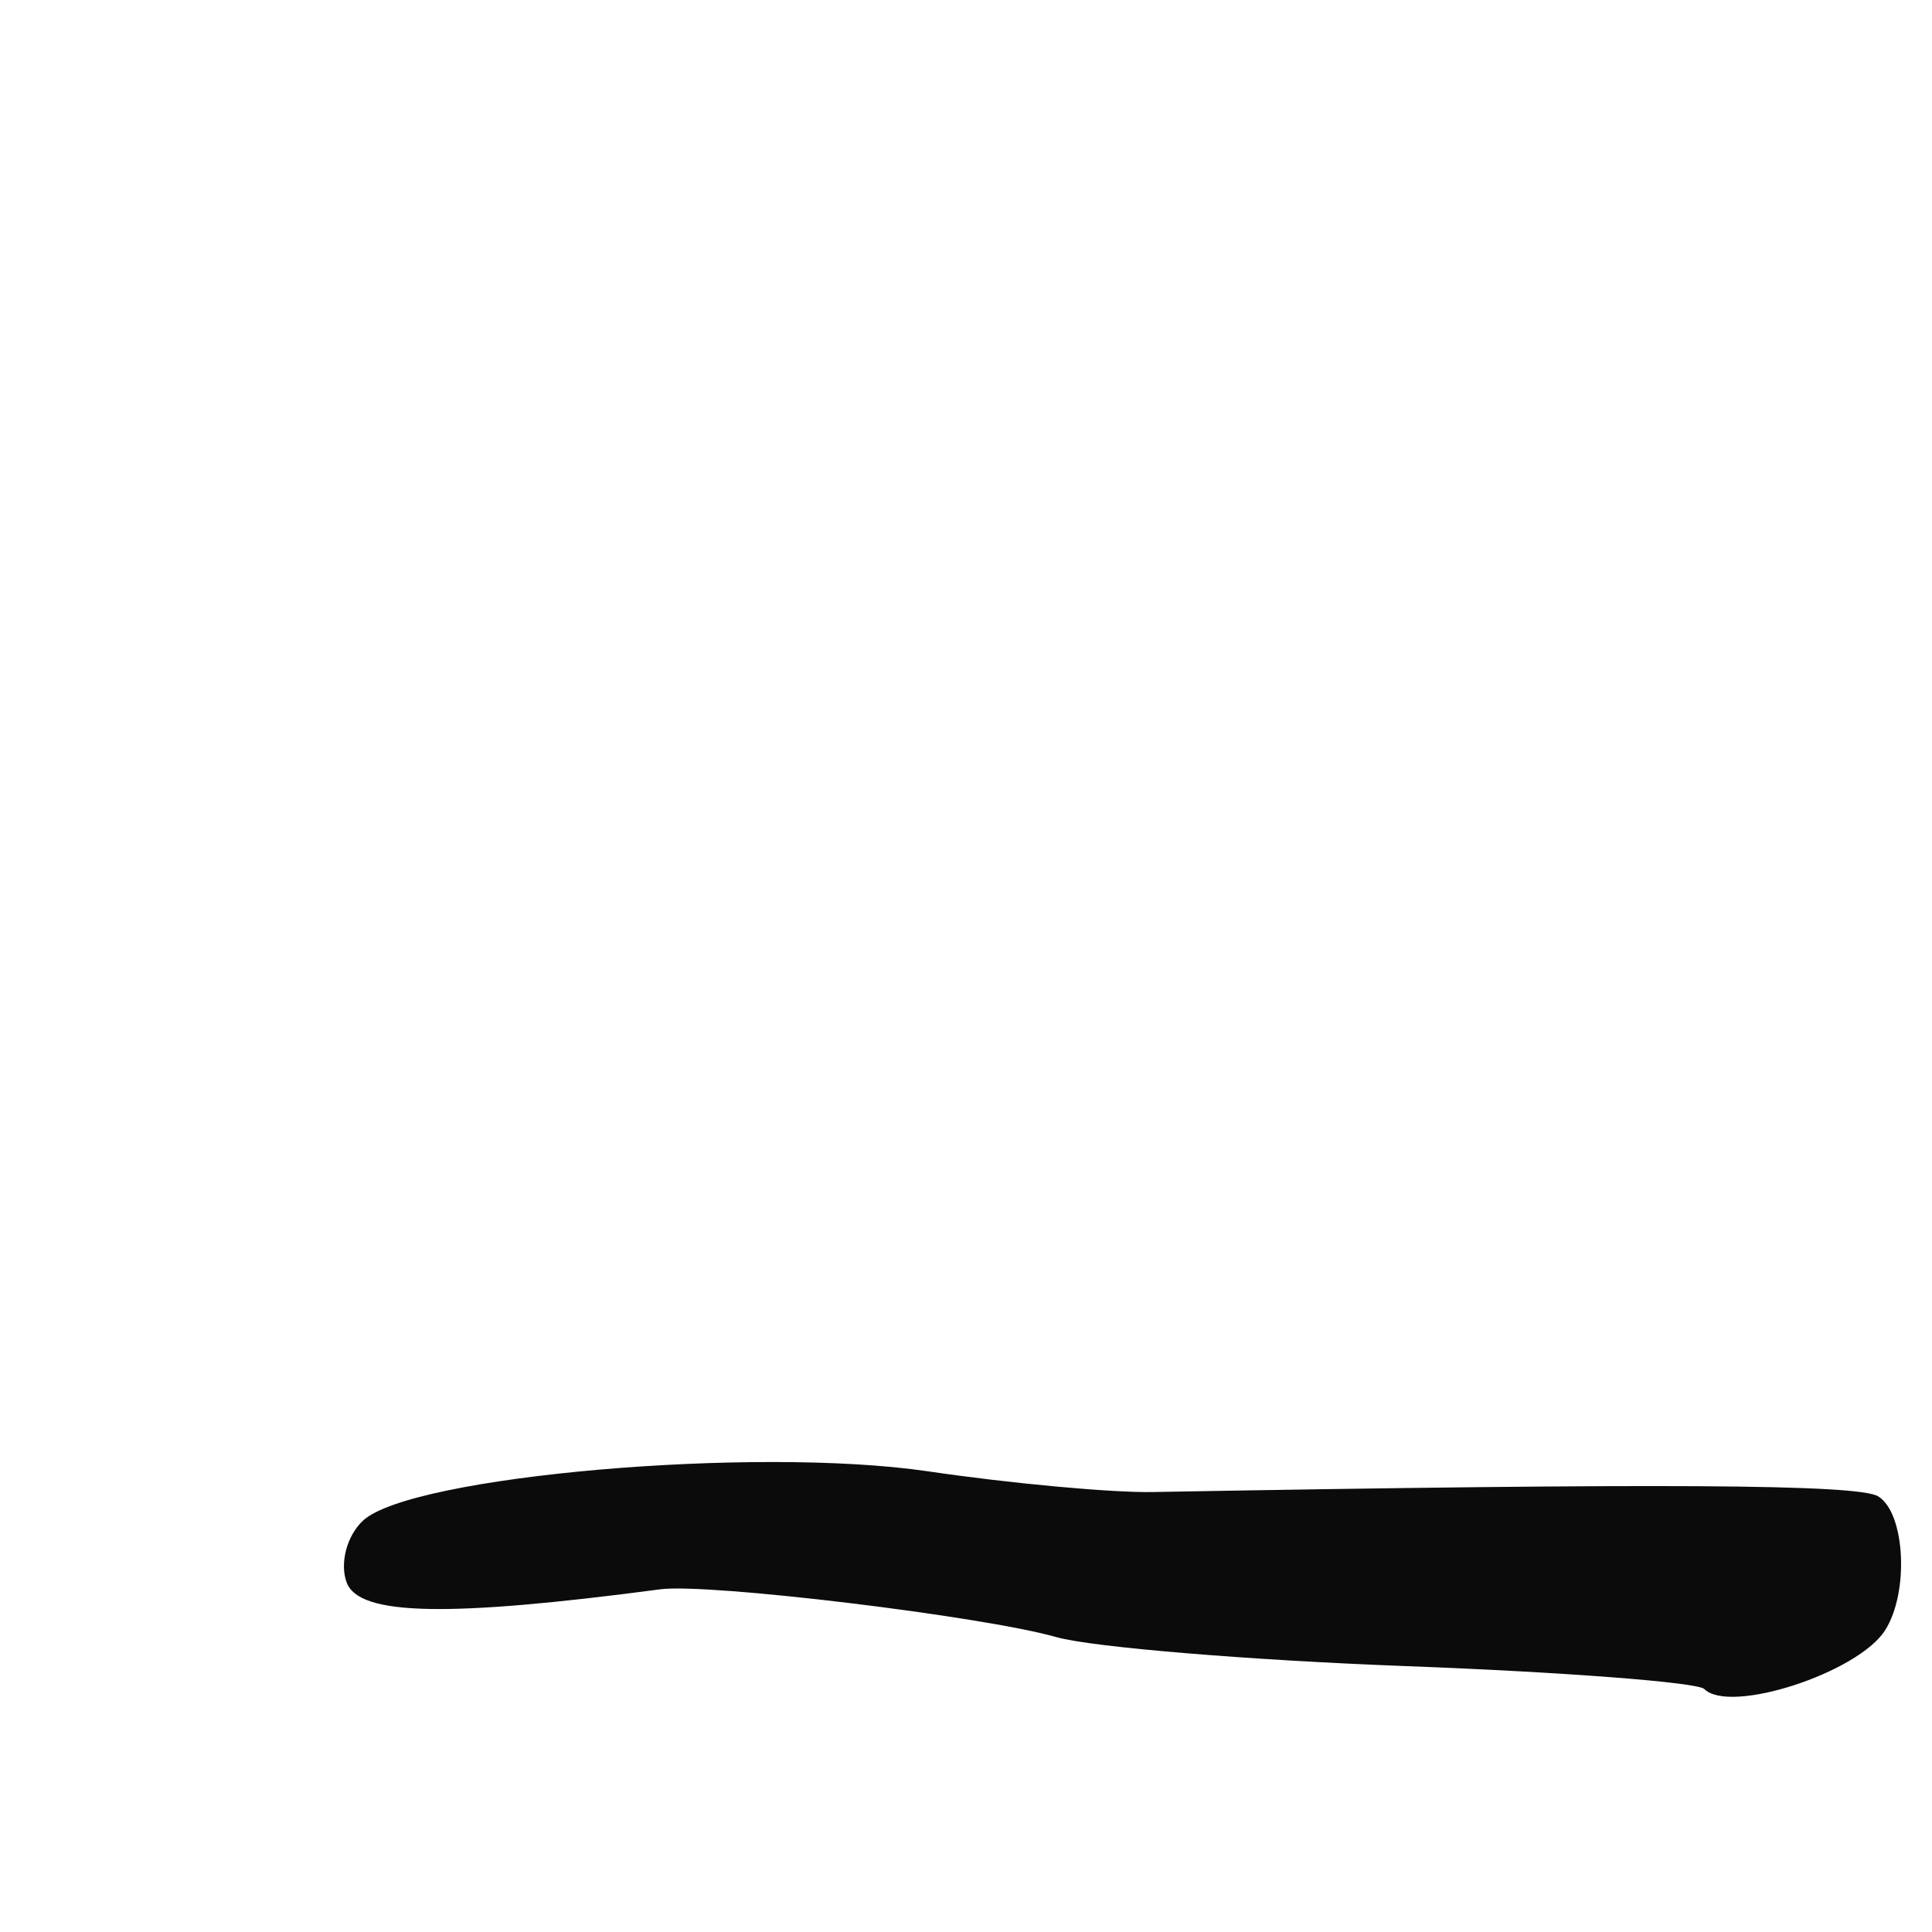 <?xml version="1.0" encoding="UTF-8" standalone="no"?>
<!-- Created with Inkscape (http://www.inkscape.org/) -->
<svg
   xmlns:dc="http://purl.org/dc/elements/1.1/"
   xmlns:cc="http://creativecommons.org/ns#"
   xmlns:rdf="http://www.w3.org/1999/02/22-rdf-syntax-ns#"
   xmlns:svg="http://www.w3.org/2000/svg"
   xmlns="http://www.w3.org/2000/svg"
   xmlns:sodipodi="http://sodipodi.sourceforge.net/DTD/sodipodi-0.dtd"
   xmlns:inkscape="http://www.inkscape.org/namespaces/inkscape"
   width="1000"
   height="1000"
   id="svg2"
   sodipodi:version="0.32"
   inkscape:version="0.46"
   version="1.0"
   sodipodi:docname="_.svg"
   inkscape:output_extension="org.inkscape.output.svg.inkscape">
  <defs
     id="defs4">
    <inkscape:perspective
       sodipodi:type="inkscape:persp3d"
       inkscape:vp_x="0 : 526.18109 : 1"
       inkscape:vp_y="0 : 1000 : 0"
       inkscape:vp_z="744.09448 : 526.18109 : 1"
       inkscape:persp3d-origin="372.04724 : 350.78739 : 1"
       id="perspective10" />
    <inkscape:perspective
       id="perspective2474"
       inkscape:persp3d-origin="372.04724 : 350.78739 : 1"
       inkscape:vp_z="744.09448 : 526.18109 : 1"
       inkscape:vp_y="0 : 1000 : 0"
       inkscape:vp_x="0 : 526.18109 : 1"
       sodipodi:type="inkscape:persp3d" />
  </defs>
  <sodipodi:namedview
     id="base"
     pagecolor="#ffffff"
     bordercolor="#666666"
     borderopacity="1.0"
     gridtolerance="10000"
     guidetolerance="10"
     objecttolerance="10"
     inkscape:pageopacity="0.0"
     inkscape:pageshadow="2"
     inkscape:zoom="0.537"
     inkscape:cx="500"
     inkscape:cy="500"
     inkscape:document-units="px"
     inkscape:current-layer="layer2"
     showgrid="false"
     showguides="true"
     inkscape:guide-bbox="true"
     inkscape:window-width="1280"
     inkscape:window-height="725"
     inkscape:window-x="0"
     inkscape:window-y="0">
    <sodipodi:guide
       orientation="1,0"
       position="199.941,845.19"
       id="guide2383" />
    <sodipodi:guide
       orientation="0,1"
       position="91.31,799.951"
       id="guide2385" />
    <sodipodi:guide
       orientation="0,1"
       position="86.896,200.046"
       id="guide2387" />
    <sodipodi:guide
       orientation="0,1"
       position="449.539,552.066"
       id="guide4318" />
  </sodipodi:namedview>
  <g
     inkscape:groupmode="layer"
     id="layer2"
     inkscape:label="background">
    <path
       id="path3375"
       style="fill:#0b0b0b"
       d="M -8673.618,-708.554 C -8701.471,-720.656 -8709.781,-760.683 -8708.177,-875.02 C -8707.368,-932.663 -8708.919,-993.381 -8711.624,-1009.95 C -8719.097,-1055.731 -8705.344,-1077.218 -8660.166,-1090.352 C -8595.608,-1109.12 -8587.4,-1109.423 -8555.95,-1094.198 C -8523.251,-1078.369 -8508.262,-1046.05 -8516.412,-1008.945 C -8520.106,-992.124 -8517.21,-987.854 -8487.733,-966.677 C -8412.231,-912.435 -8406.9,-841.824 -8473.048,-772.176 C -8521.037,-721.648 -8626.648,-688.148 -8673.618,-708.554 zM -8548.977,-767.242 C -8489.798,-793.266 -8455.338,-856.865 -8479.46,-895.545 C -8505.831,-937.832 -8555.694,-947.679 -8595.916,-918.542 C -8610.252,-908.157 -8631.241,-894.872 -8642.557,-889.02 C -8662.492,-878.711 -8663.132,-877.039 -8663.132,-835.286 C -8663.132,-749.769 -8631.536,-730.936 -8548.977,-767.242 zM -8604.496,-973.264 C -8544.356,-1004.363 -8558.683,-1071.887 -8622.248,-1056.932 C -8645.212,-1051.529 -8647.382,-1048.882 -8655.327,-1016.576 C -8667.781,-965.934 -8649.233,-950.13 -8604.496,-973.264 z" />
    <path
       style="fill:#0b0b0b"
       d="M 882.129,874.228 C 878.671,870.769 809.283,865.44 727.934,862.386 C 646.586,859.332 565.072,852.575 546.789,847.371 C 508.599,836.5 366.548,819.344 341.814,822.616 C 231.469,837.212 186.025,836.261 179.485,819.218 C 175.691,809.33 179.499,794.841 187.951,787.021 C 212.9,763.934 391.069,748.413 480.31,761.552 C 522.969,767.832 575.321,772.658 596.649,772.277 C 859.364,767.573 961.921,768.186 972.172,774.522 C 986.137,783.153 988.247,824.14 975.737,843.813 C 961.709,865.876 895.341,887.439 882.129,874.228 z"
       id="path3459" />
  </g>
  <g
     inkscape:label="Layer 1"
     inkscape:groupmode="layer"
     id="layer1" />
</svg>
